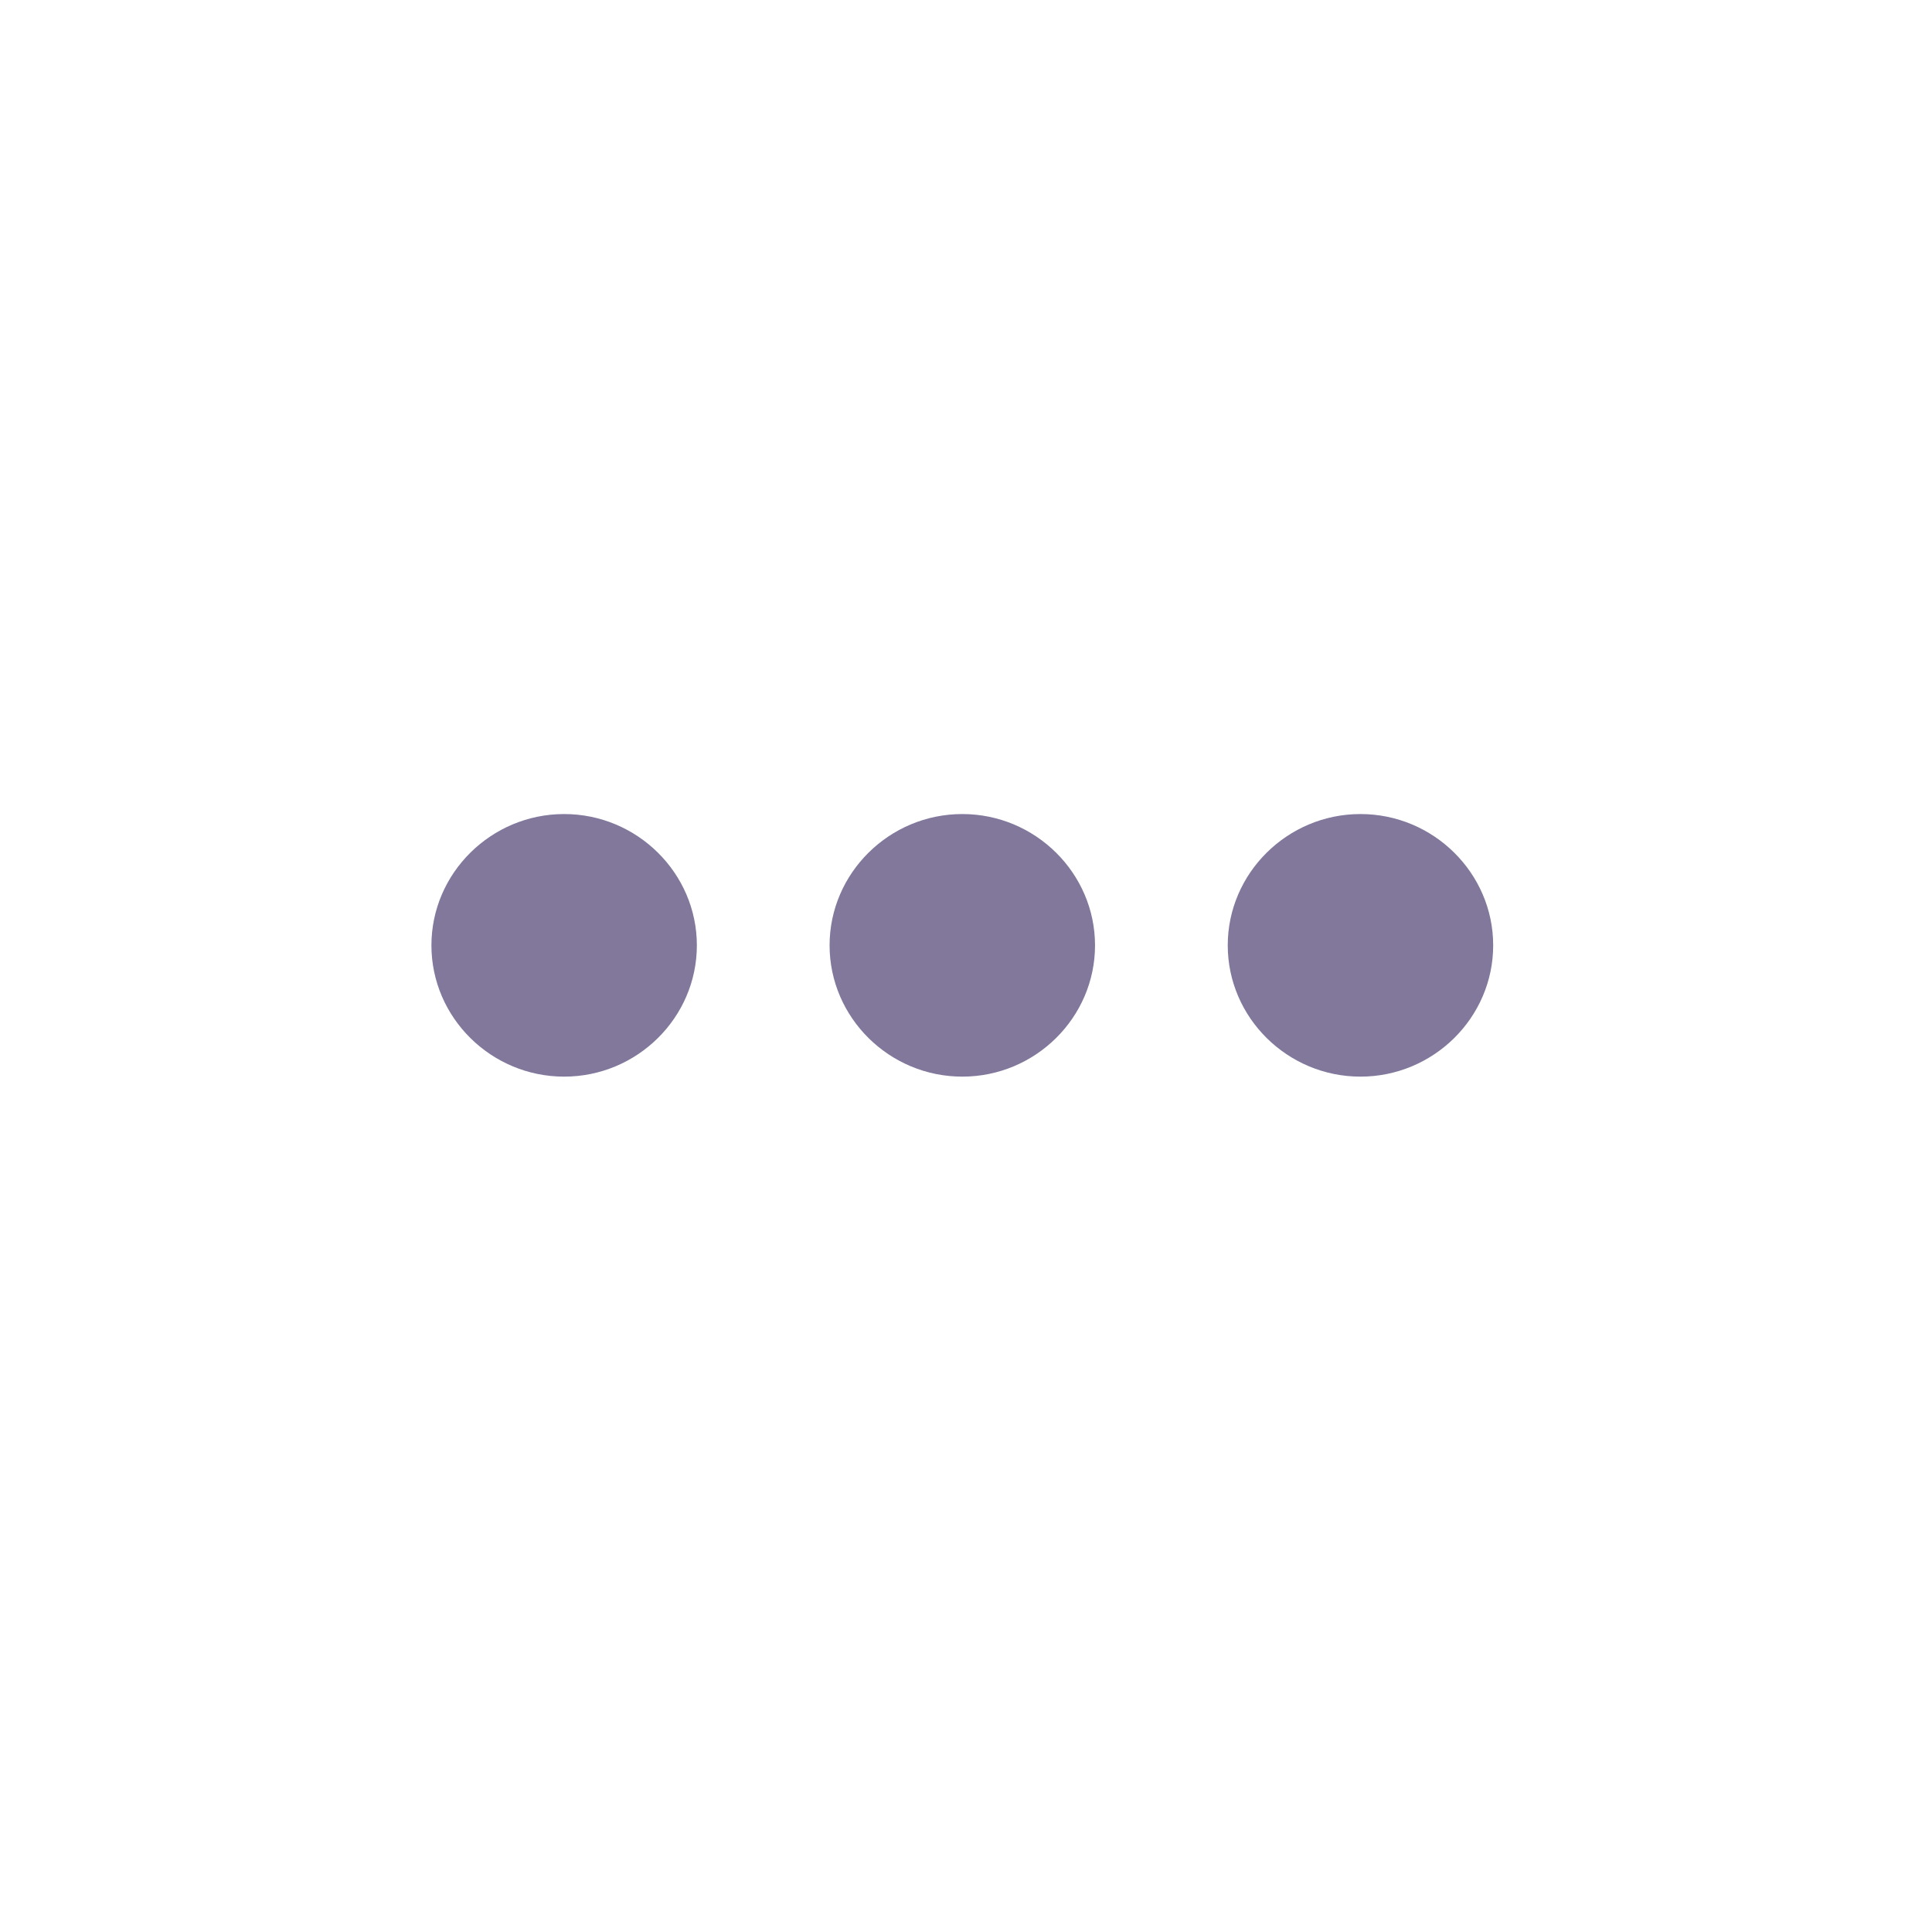 <svg width="23" height="23" viewBox="0 0 23 23" fill="none" xmlns="http://www.w3.org/2000/svg">
<path fill-rule="evenodd" clip-rule="evenodd" d="M6.716 9.691C5.847 9.691 5.136 10.395 5.136 11.254C5.136 12.114 5.847 12.817 6.716 12.817C7.585 12.817 8.296 12.114 8.296 11.254C8.296 10.395 7.585 9.691 6.716 9.691ZM16.196 9.691C15.327 9.691 14.616 10.395 14.616 11.254C14.616 12.114 15.327 12.817 16.196 12.817C17.065 12.817 17.776 12.114 17.776 11.254C17.776 10.395 17.065 9.691 16.196 9.691ZM9.876 11.254C9.876 10.395 10.587 9.691 11.456 9.691C12.325 9.691 13.036 10.395 13.036 11.254C13.036 12.114 12.325 12.817 11.456 12.817C10.587 12.817 9.876 12.114 9.876 11.254Z" fill="#81789C"/>
</svg>
